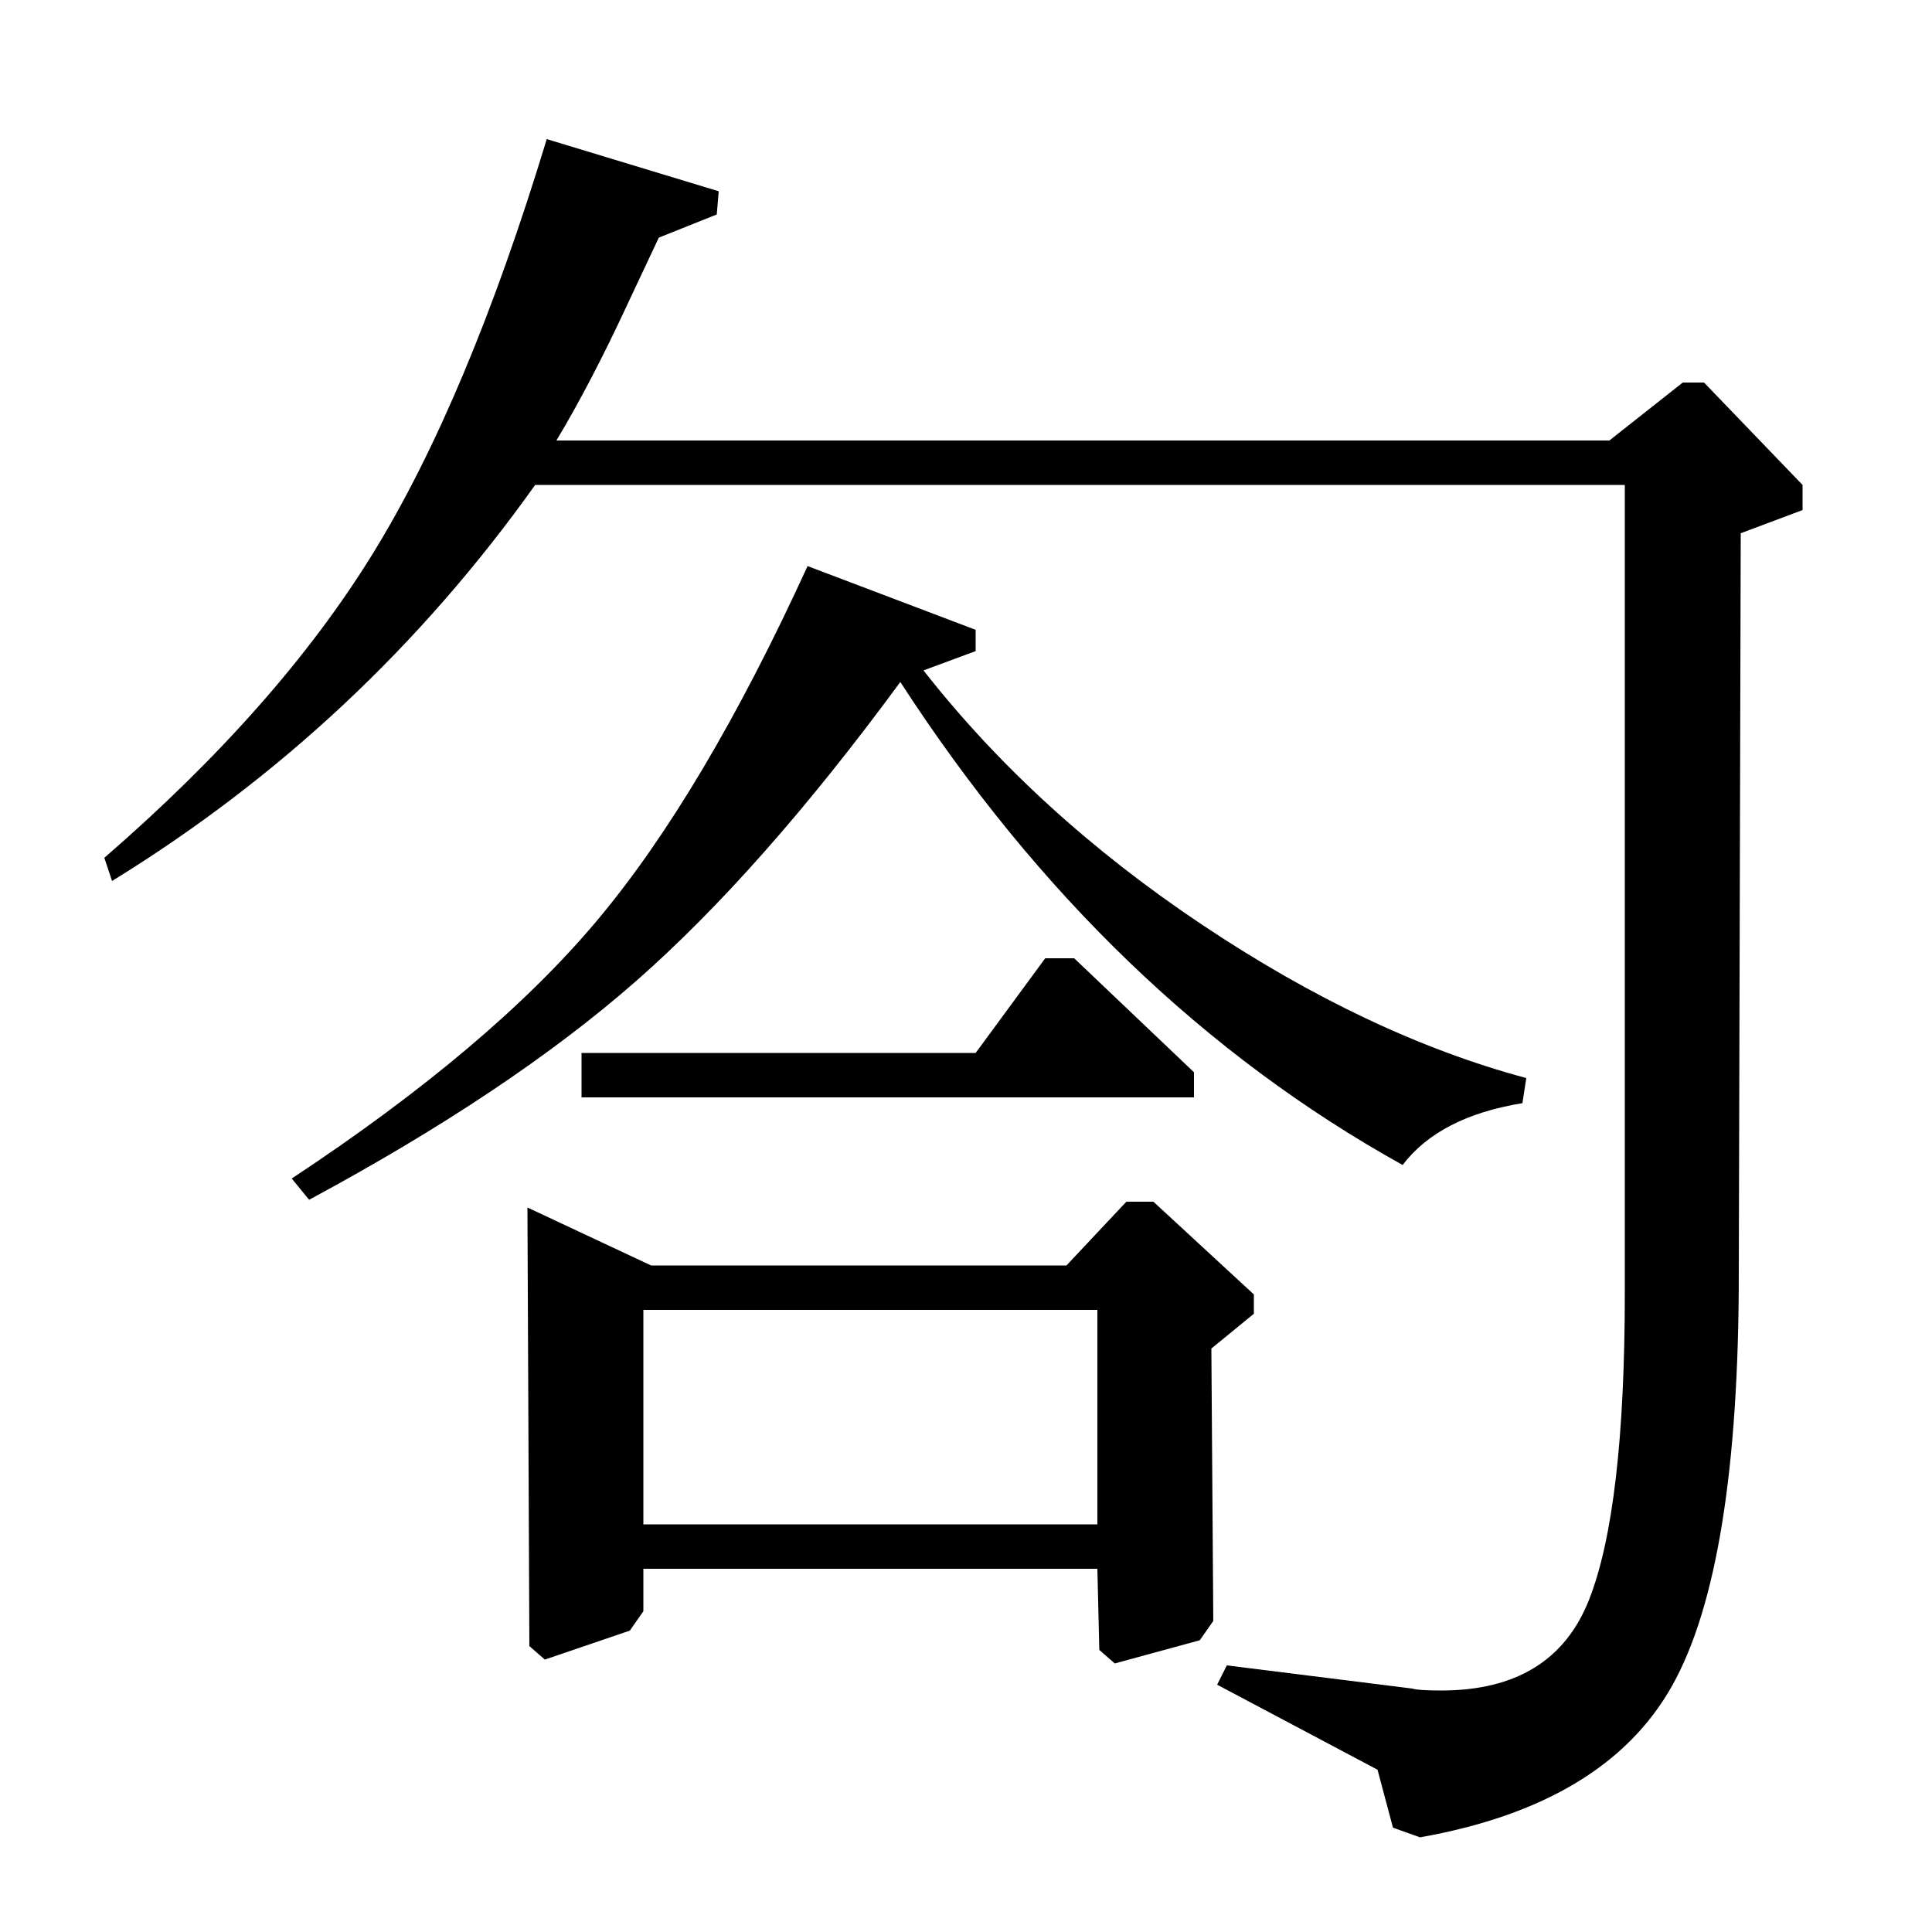 <?xml version="1.0" standalone="no"?>
<!DOCTYPE svg PUBLIC "-//W3C//DTD SVG 1.1//EN" "http://www.w3.org/Graphics/SVG/1.1/DTD/svg11.dtd" >
<svg xmlns="http://www.w3.org/2000/svg" xmlns:xlink="http://www.w3.org/1999/xlink" version="1.1" viewBox="0 -140 1000 1000">
  <g transform="matrix(1 0 0 -1 0 860)">
   <path fill="currentColor"
d="M273 375l64 -30h215l31 33h14l52 -48v-10l-22 -18l1 -141l-7 -10l-44 -12l-8 7l-1 42h-235v-22l-7 -10l-44 -15l-8 7zM568 322h-235v-111h235v111zM418 707l87 -33v-11l-27 -10q58 -74 144 -131.5t168 -79.5l-2 -13q-43 -7 -62 -32q-153 85 -260 250q-72 -98 -137 -155
t-169 -113l-9 11q103 68 158 133.5t109 183.5zM283 928l89 -27l-1 -12l-30 -12l-16 -34q-19 -41 -37 -71h545l38 30h11l51 -53v-13l-32 -12l-1 -383q0 -152 -34.5 -213.5t-130.5 -78.5l-14 5l-8 30l-83 44l5 10l96 -12q3 -1 15 -1q58 0 76.5 47t18.5 159v418h-564
q-89 -125 -219 -205l-4 12q90 78 139 157.5t90 214.5zM301 455h204l36 49h15l62 -59v-13h-317v23z" />
  </g>

</svg>
